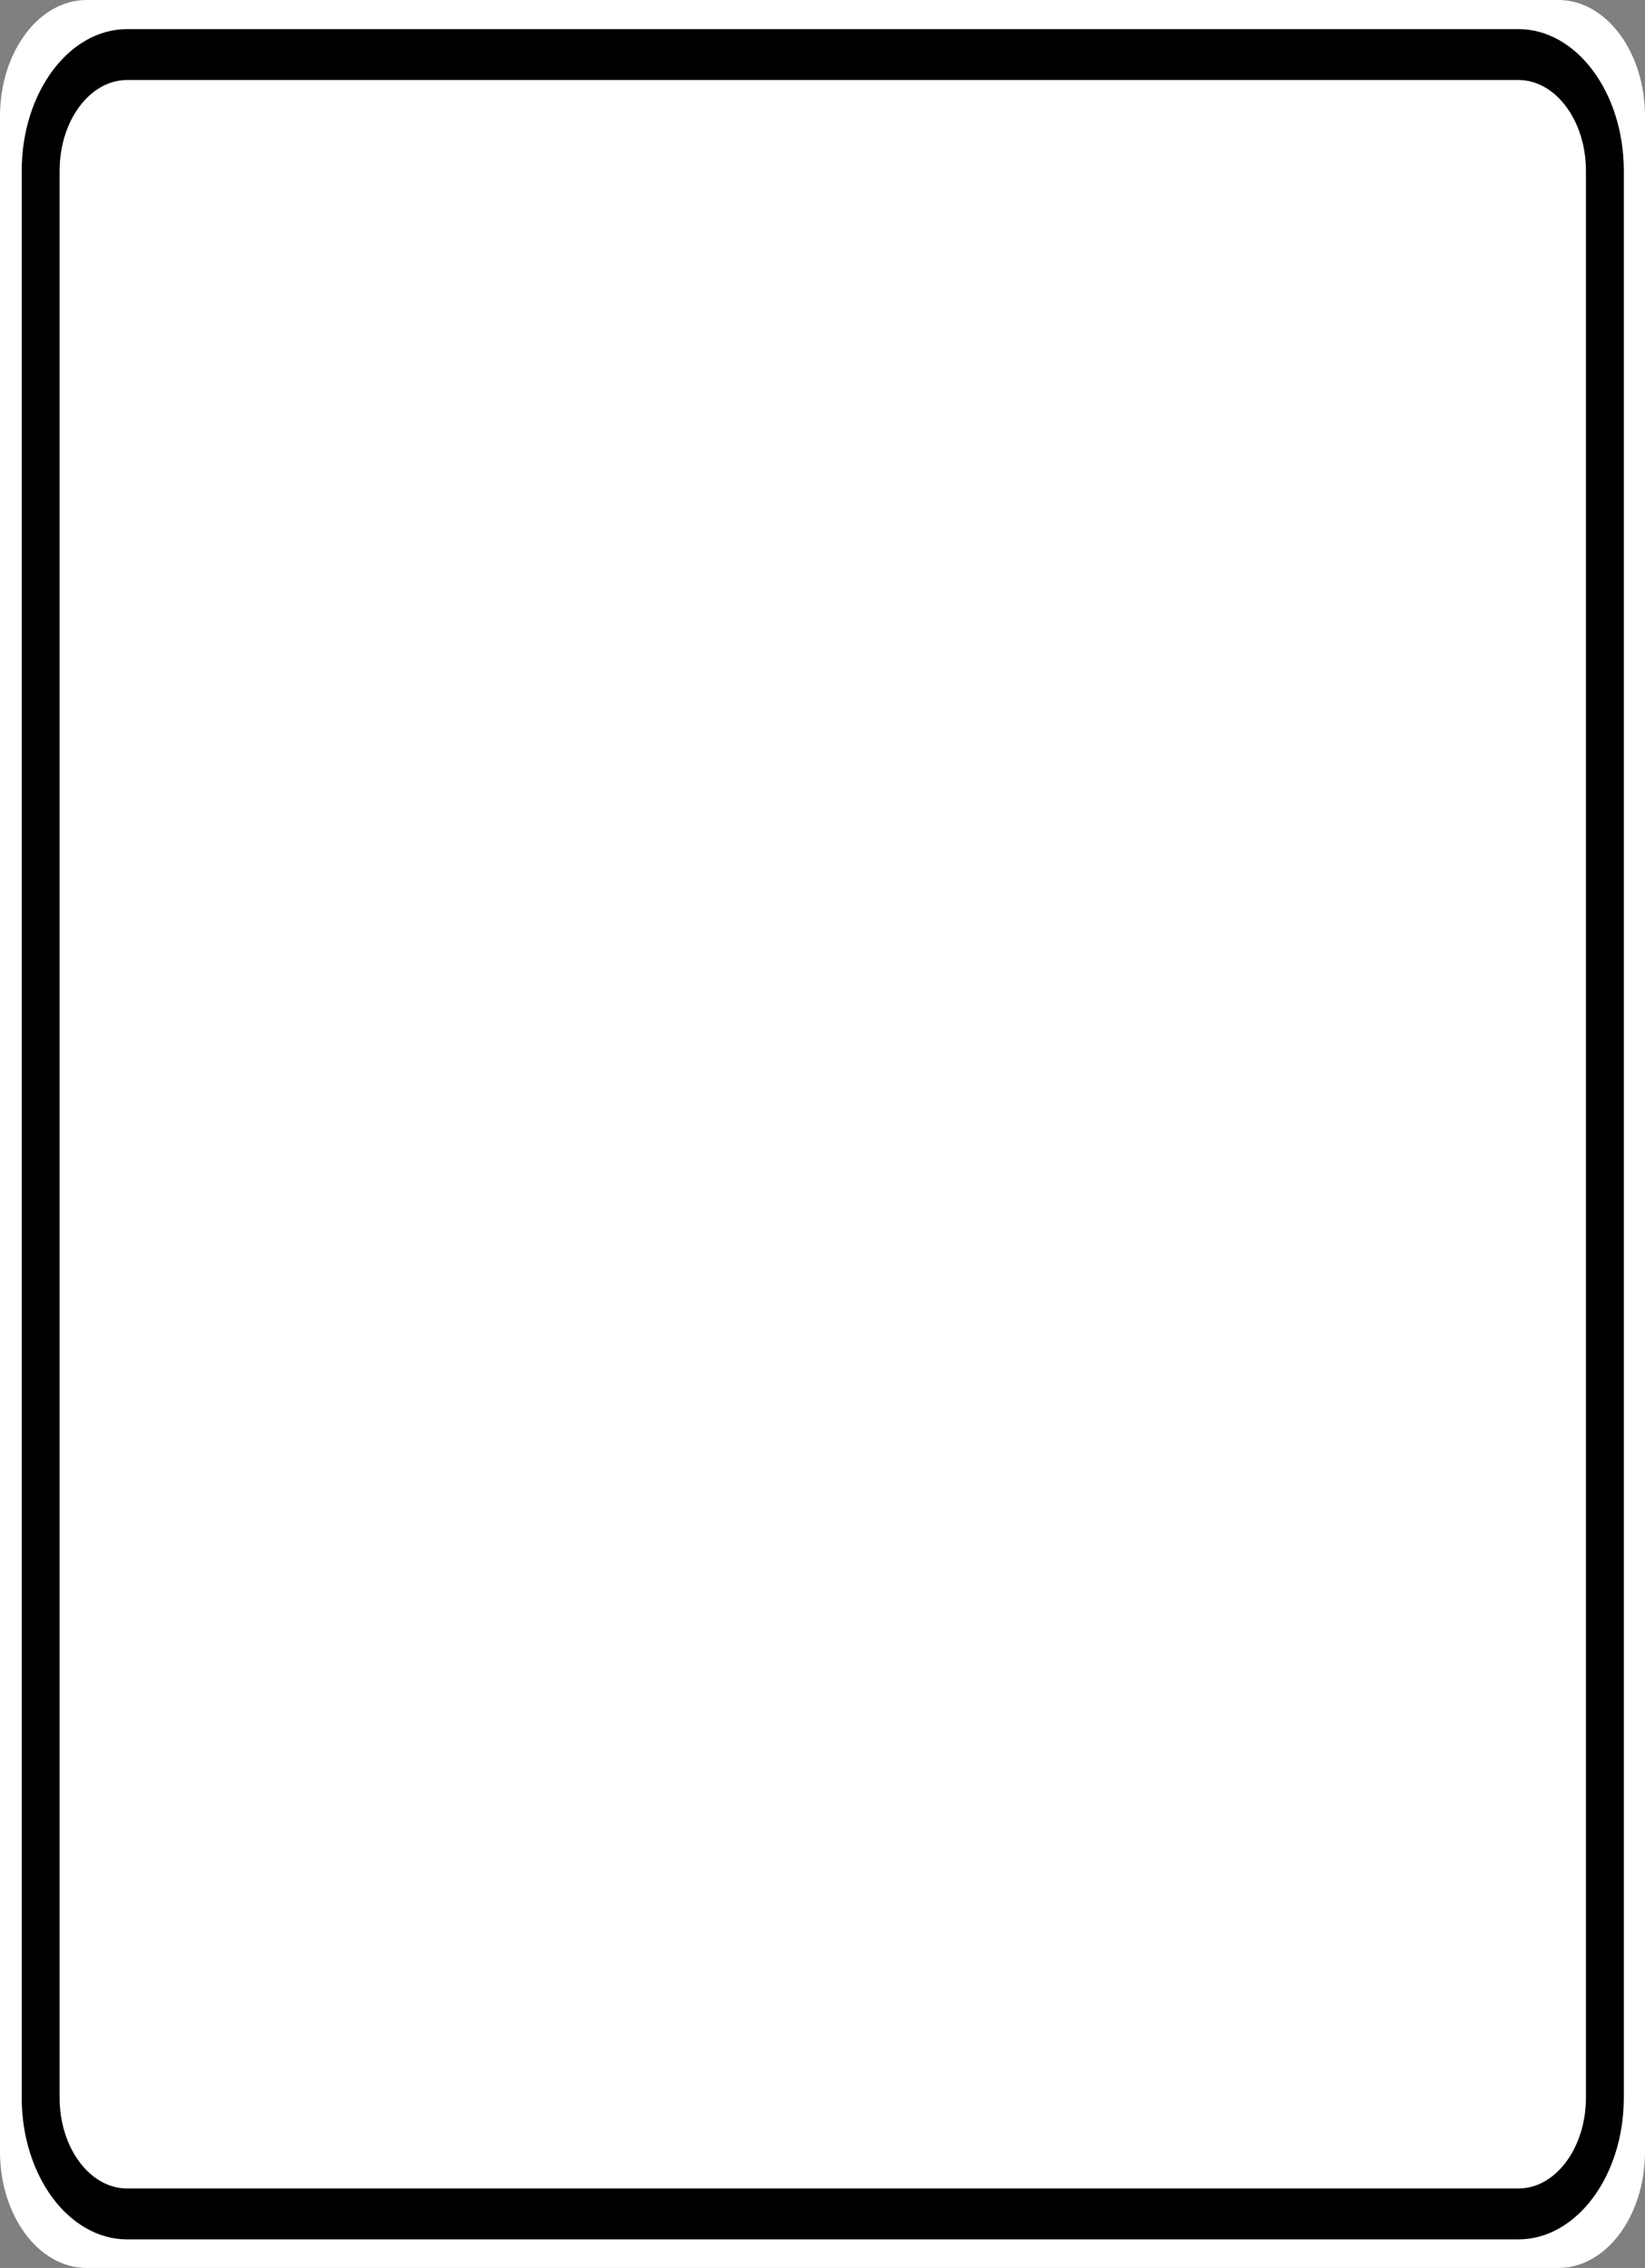 <?xml version="1.0" encoding="UTF-8"?>
<svg xmlns="http://www.w3.org/2000/svg" xmlns:xlink="http://www.w3.org/1999/xlink" width="37pt" height="51pt" viewBox="0 0 37 51" version="1.1">
<rect x="0" y="0" width="37" height="51" fill="#808080" stroke="none"/>
<g id="surface1">
<path style=" stroke:none;fill-rule:nonzero;fill:#ffffff;fill-opacity:1;" d="M 1.949 0 L 35.051 0 C 36.129 0 37 1.172 37 2.617 L 37 48.383 C 37 49.828 36.129 51 35.051 51 L 1.949 51 C 0.871 51 0 49.828 0 48.383 L 0 2.617 C 0 1.172 0.871 0 1.949 0 Z M 1.949 0 "/>
<path style="fill:none;stroke-width:0.875;stroke-linecap:butt;stroke-linejoin:miter;stroke:rgb(0%,0%,0%);stroke-opacity:1;stroke-miterlimit:4;" d="M 2.937 0.938 L 35.063 0.938 C 36.167 0.938 37.061 1.834 37.061 2.936 L 37.061 36.064 C 37.061 37.166 36.167 38.062 35.063 38.062 L 2.937 38.062 C 1.833 38.062 0.939 37.166 0.939 36.064 L 0.939 2.936 C 0.939 1.834 1.833 0.938 2.937 0.938 Z M 2.937 0.938 " transform="matrix(0.974,0,0,1.308,0,0)"/>
</g>
</svg>
